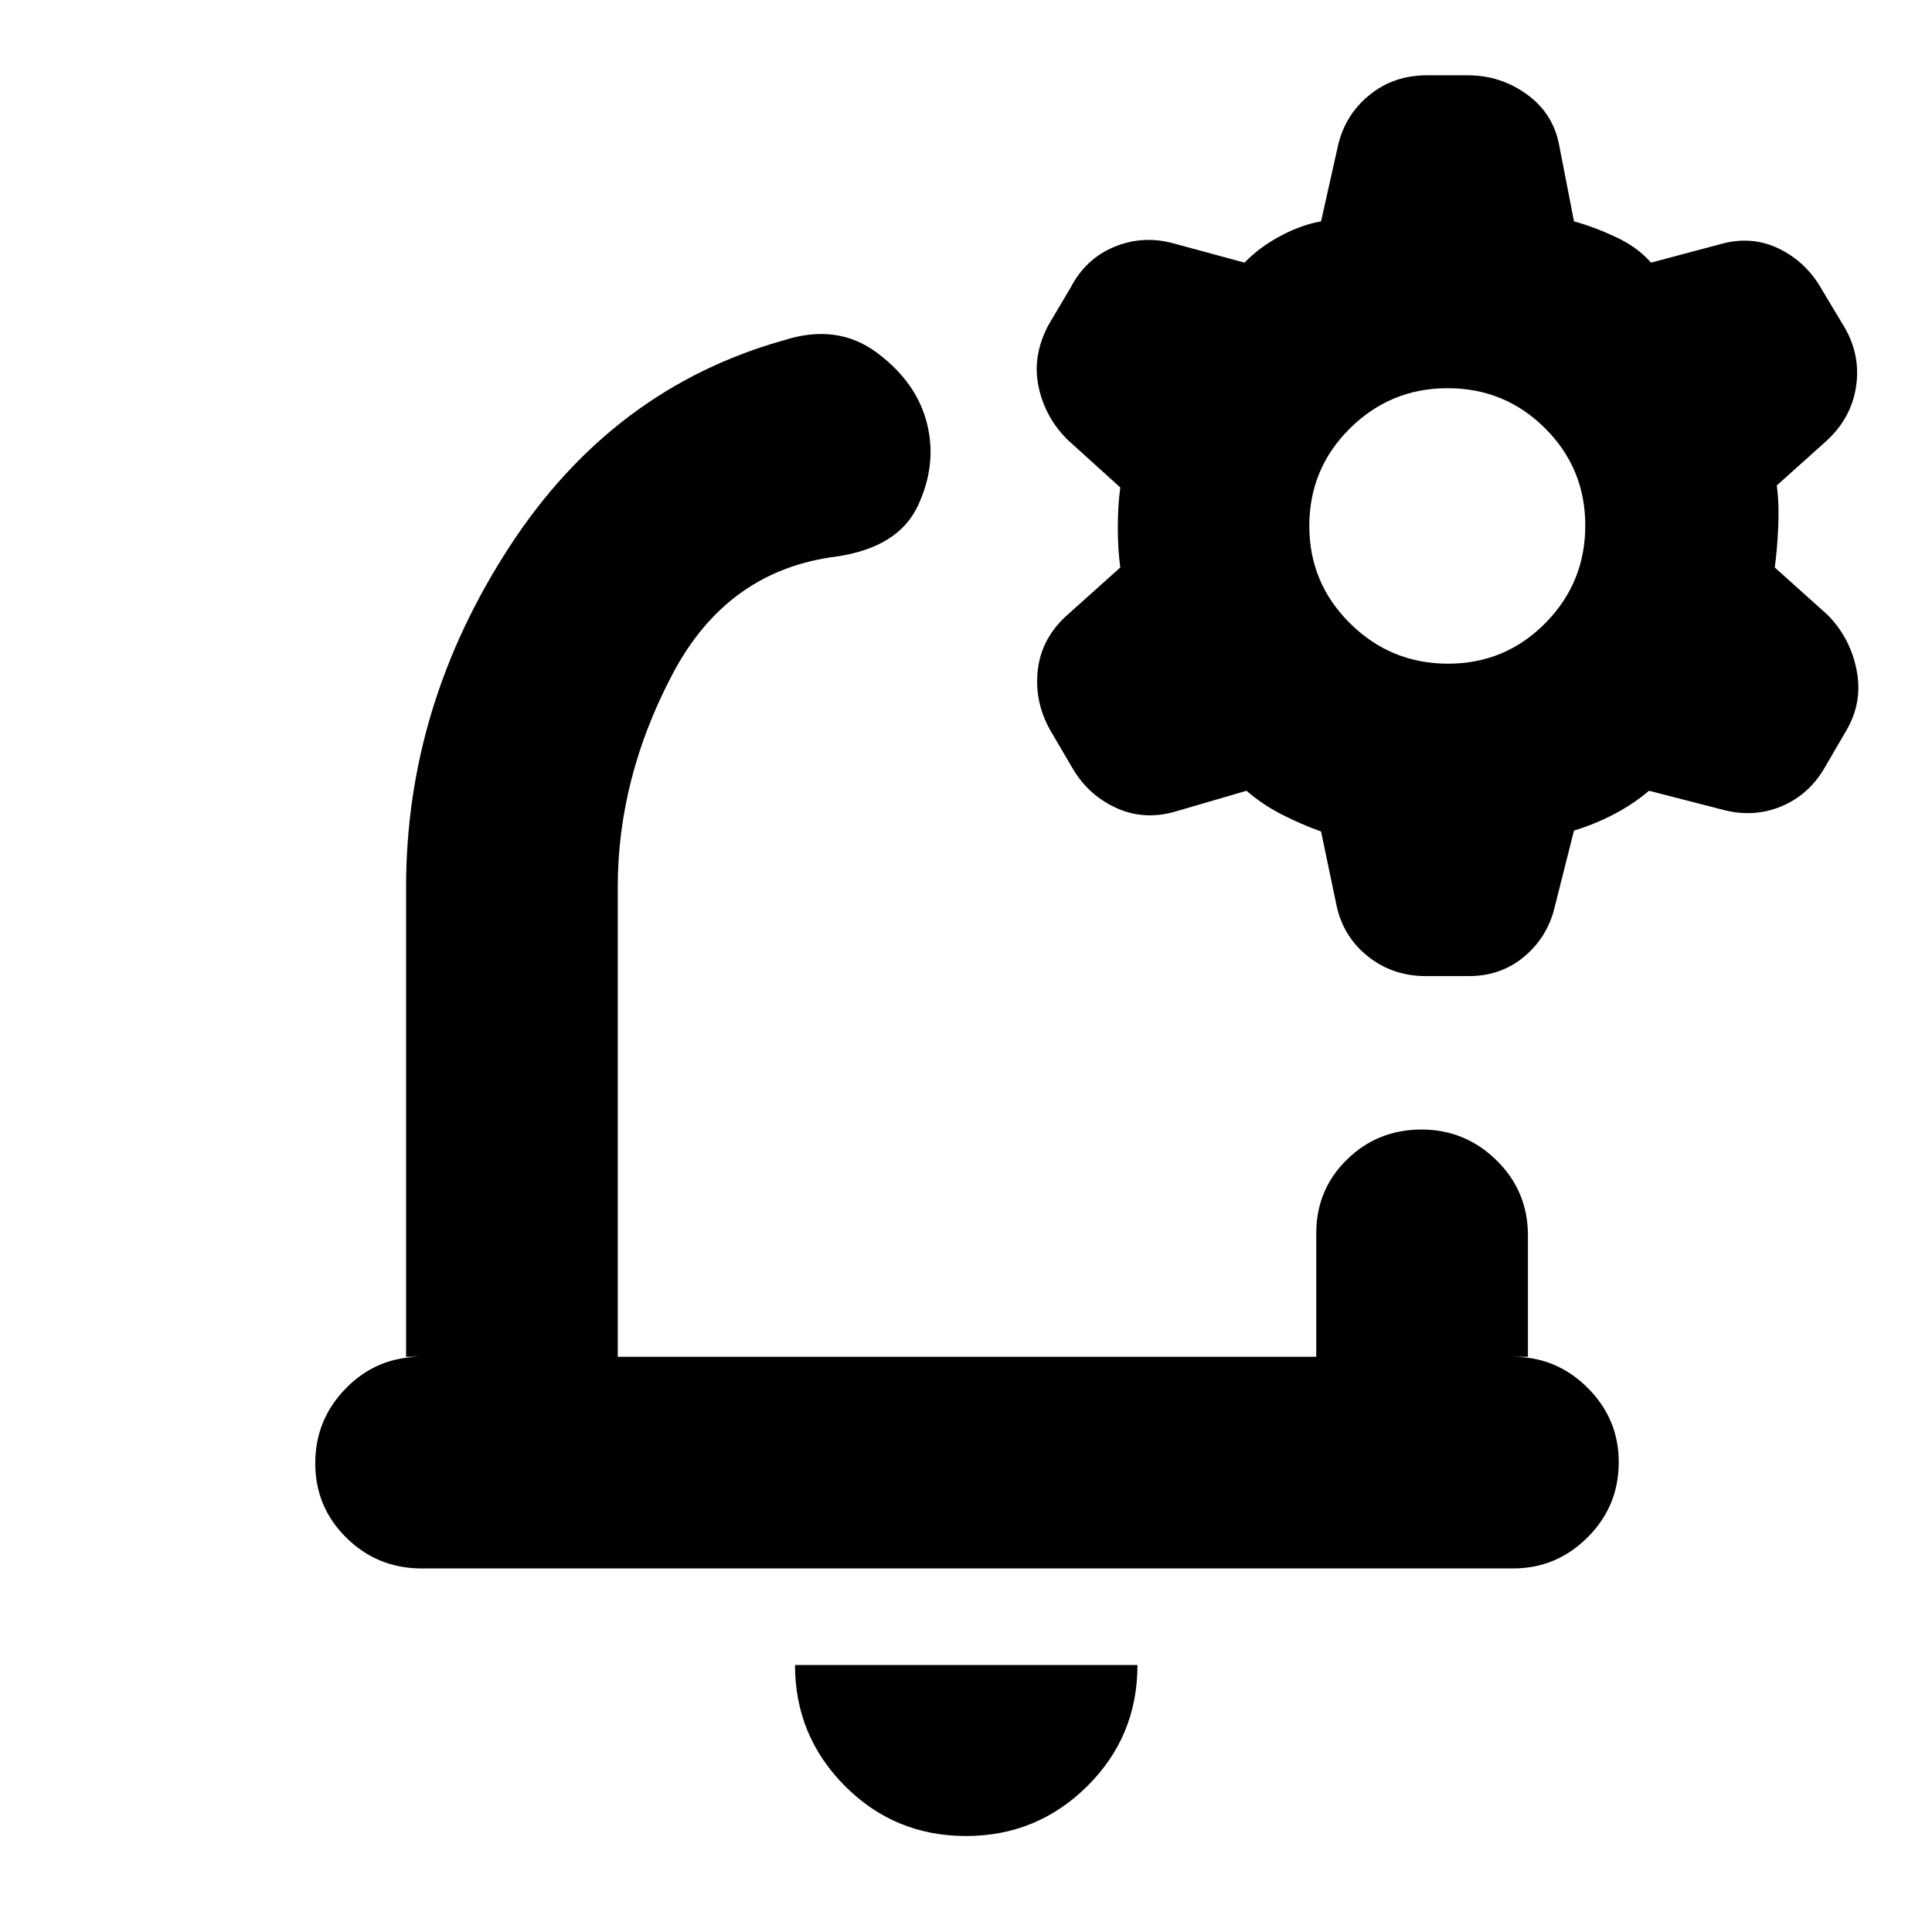 <svg xmlns="http://www.w3.org/2000/svg" height="20" viewBox="0 -960 960 960" width="20"><path d="M480.76-480.76Zm-.77 433.06q-35.47 0-60.21-24.9-24.74-24.9-24.74-60.05H565.2q0 35.48-24.98 60.22-24.97 24.73-60.23 24.73ZM201.78-285.83v-233.39q0-90.11 51.3-169 51.29-78.89 136.67-102.77 26.36-8.4 46.05 6.29 19.7 14.7 24.82 35.13 5.12 20.44-4.6 41.02-9.72 20.57-40.39 25.09-54.24 6.81-81.46 58.42-27.21 51.61-27.21 105.82v233.39h347.08v-61.32q0-21.74 15.25-36.67 15.25-14.92 37.01-14.92 21.77 0 37.34 15.31 15.58 15.3 15.58 37.28v60.32h-7.46q21.64 0 37.11 15.42 15.48 15.41 15.48 36.96 0 21.88-15.47 37.34-15.47 15.46-37.1 15.46H209.53q-21.96 0-37.42-15.25-15.46-15.24-15.46-37.01 0-21.76 15.31-37.34 15.31-15.58 37.28-15.58h-7.46Zm454.65-261.02q-9.76-3.45-19.52-8.45-9.76-5-17.52-11.77l-36.09 10.53q-15.47 4.24-29.23-2.27-13.75-6.51-21.42-19.95l-10.69-18.22q-8.09-14.28-6.29-30.06 1.8-15.78 14.44-27.18l26.56-23.8q-1.24-8.92-1.24-19.84t1.24-19.92l-26.32-23.81q-11.19-11.24-14.34-26.48-3.14-15.23 5.02-30.53l10.99-18.55q7.43-14.33 21.74-20.22 14.31-5.89 29.54-1.65l35.09 9.52q7.52-7.76 17.88-13.27t20.16-7.25l8.45-37.77q3.52-15.16 15.57-24.98 12.04-9.82 28.62-9.82h20.24q16.16 0 29.15 9.3 12.99 9.29 16.13 24.66l7.52 38.61q10 2.76 20.79 7.8 10.8 5.03 17.49 12.72l34.85-9.28q15.3-4.24 28.88 2.42 13.59 6.67 21.31 20.49l11 18.33q8.24 14 5.82 29.77-2.42 15.78-15.05 27.18l-24.33 21.81q1.24 8.92.74 20.34t-1.74 20.42l26.25 23.55q11.31 11.49 14.43 27.47 3.12 15.98-5.12 29.98l-10.73 18.43q-7.84 13.57-21.65 19.31-13.81 5.74-29.25 1.57l-36.41-9.36q-8 6.77-17.64 11.77t-19.64 8l-9.52 37.7q-3.45 14.94-15.02 24.78-11.58 9.84-27.79 9.84h-21.24q-16.45 0-28.68-9.68-12.24-9.68-15.66-25.04l-7.77-37.15Zm63.08-83.37q28.4 0 48.31-20.11 19.9-20.11 19.9-48.54t-19.99-48.34q-19.99-19.9-48.4-19.9-28.4 0-48.57 19.99t-20.17 48.43q0 28.43 20.26 48.45 20.26 20.02 48.66 20.02Z"/></svg>